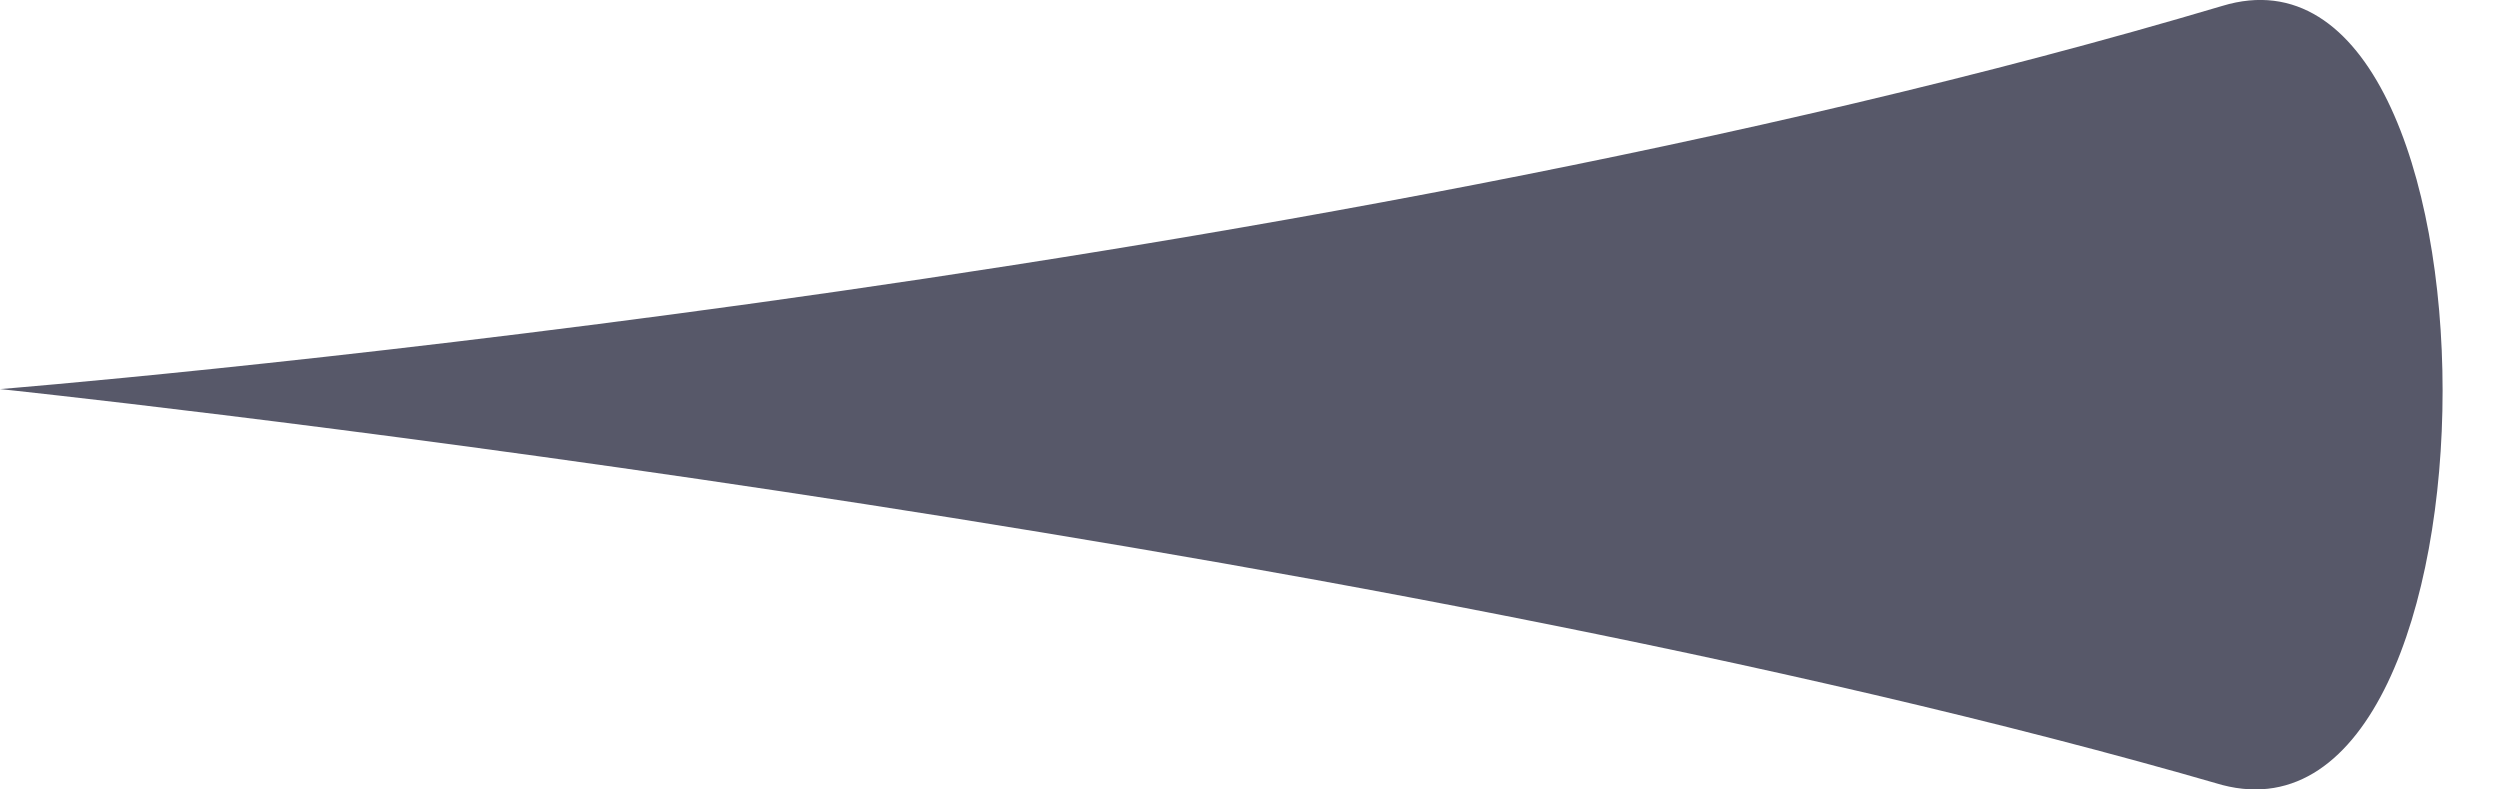 <svg width="19" height="6" viewBox="0 0 19 6" fill="none" xmlns="http://www.w3.org/2000/svg">
<path d="M16.889 5.966C10.192 4.025 -0 2.957 -0 2.957C-0 2.957 9.706 2.181 16.889 0.045C19.122 -0.634 19.122 6.549 16.889 5.966Z" fill="#575869"/>
</svg>
